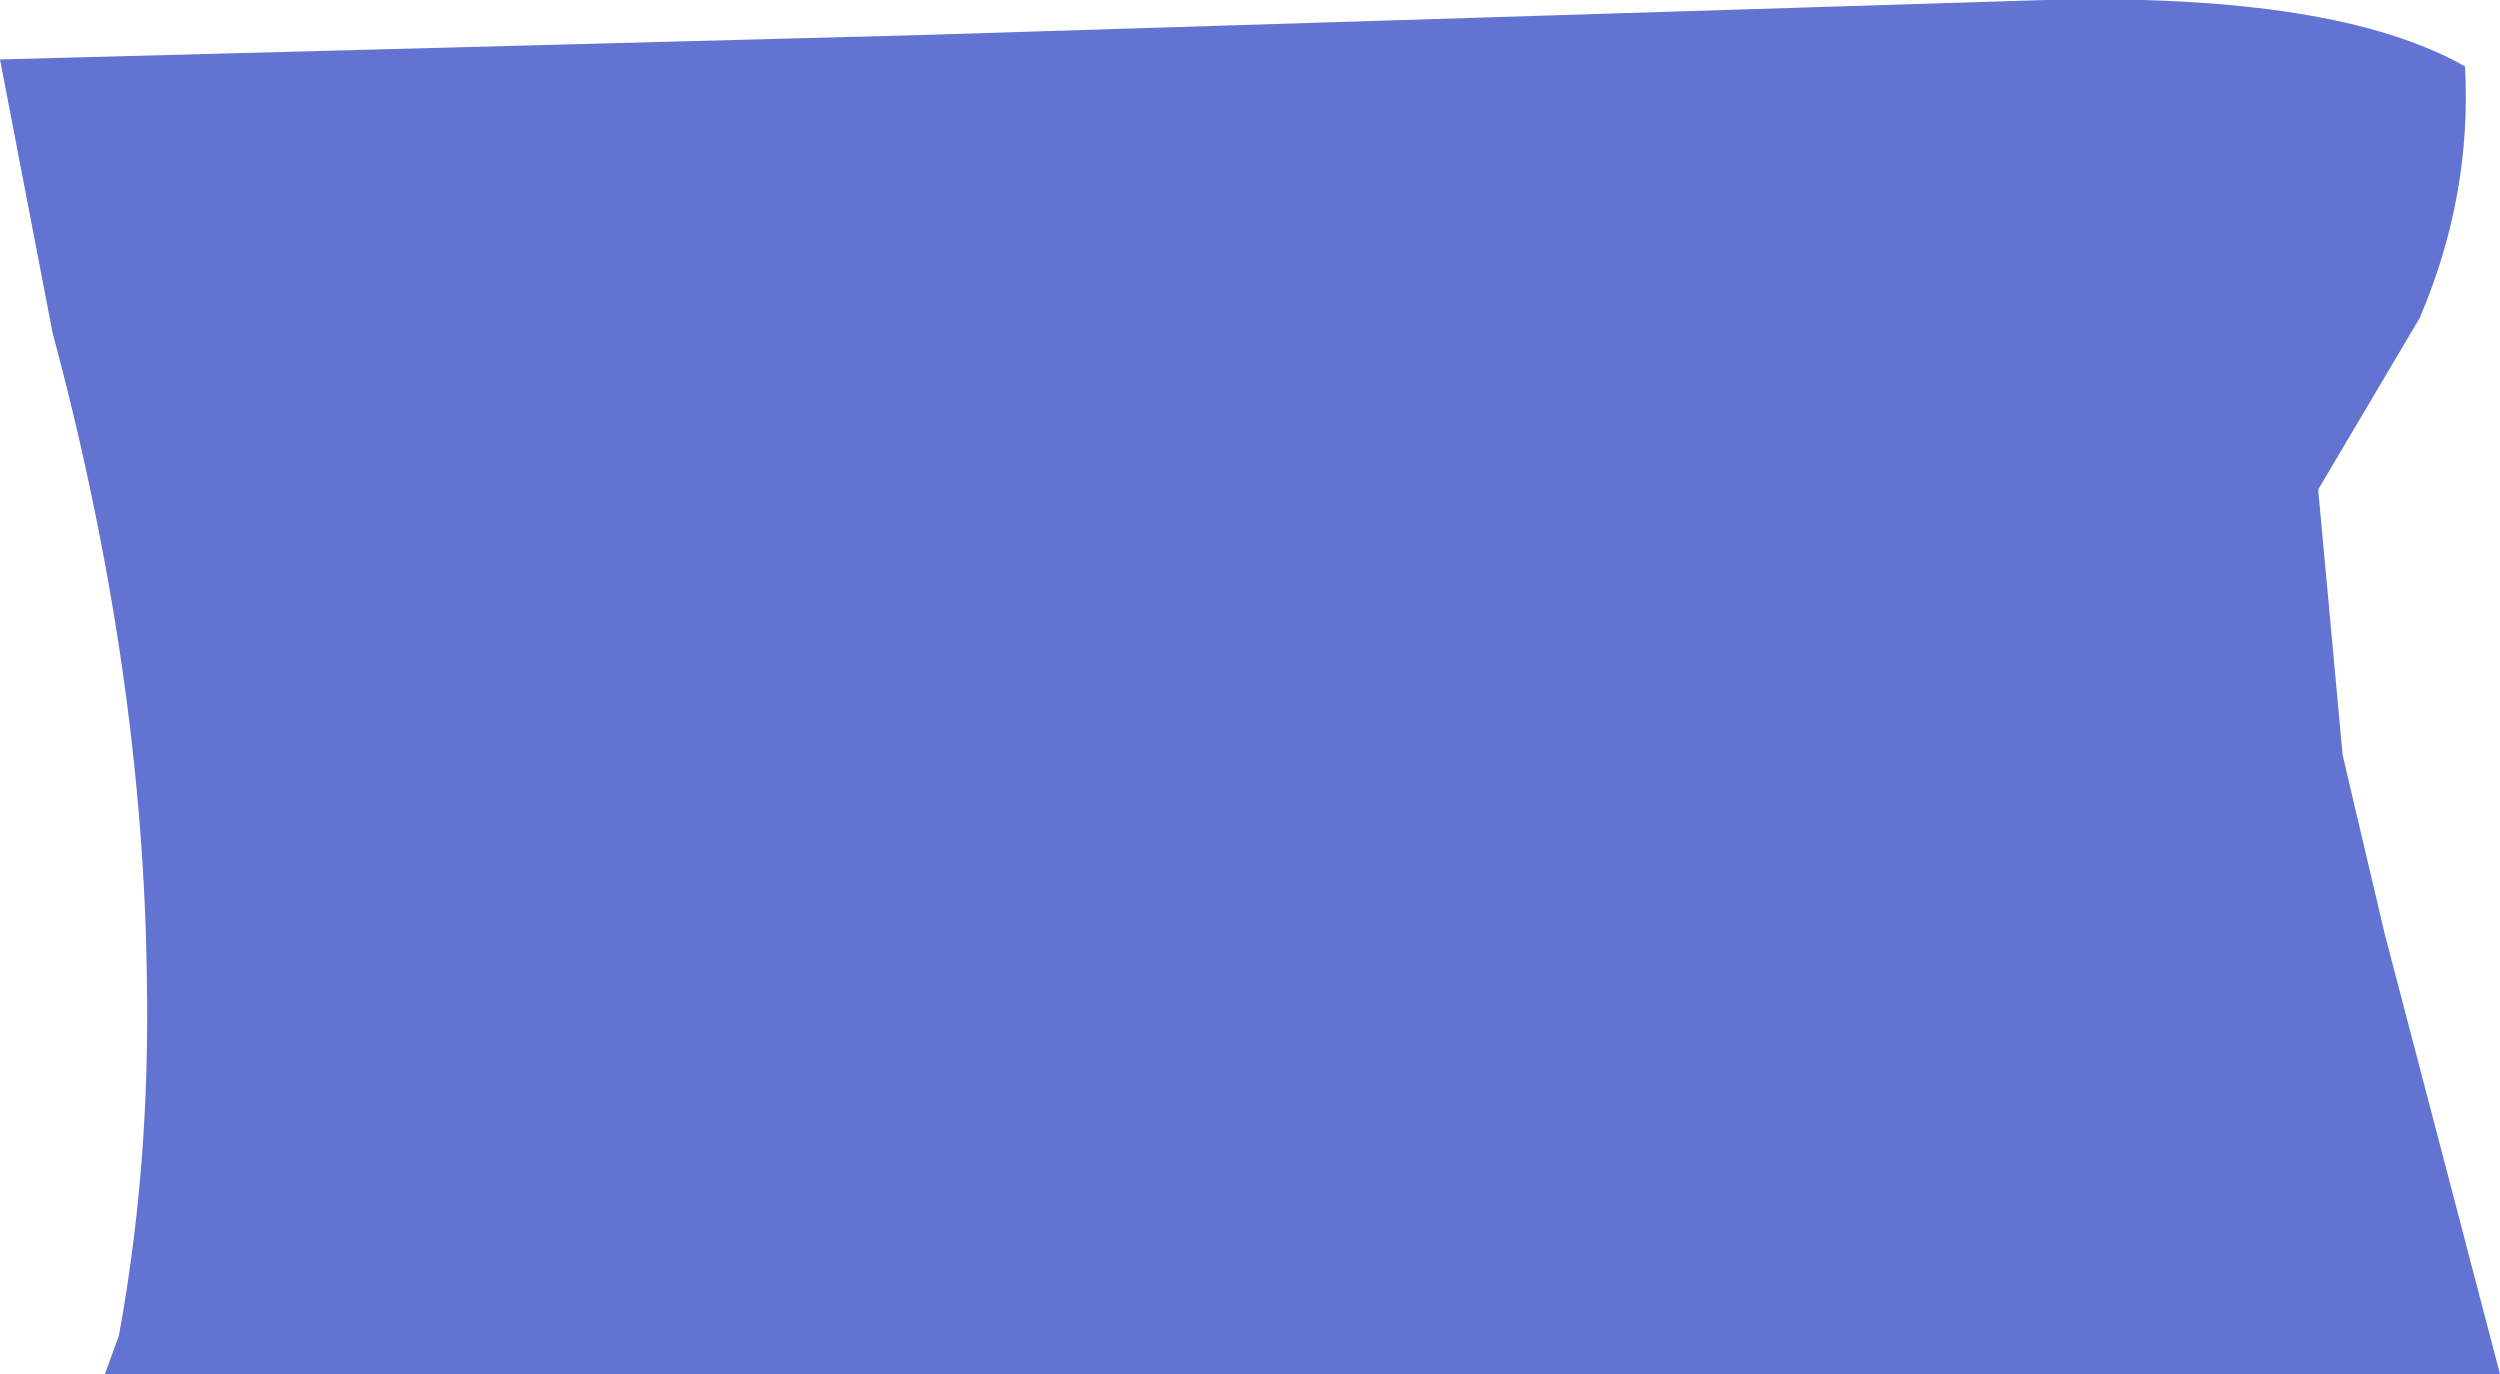 <?xml version="1.0" encoding="UTF-8" standalone="no"?>
<svg xmlns:xlink="http://www.w3.org/1999/xlink" height="19.65px" width="35.75px" xmlns="http://www.w3.org/2000/svg">
  <g transform="matrix(1.0, 0.0, 0.0, 1.0, 18.35, 17.65)">
    <path d="M16.9 -16.7 Q17.0 -14.85 16.25 -13.1 L14.8 -10.65 15.15 -6.85 15.75 -4.3 17.4 2.0 -16.85 2.0 -16.65 1.45 Q-16.2 -1.0 -16.25 -3.65 -16.3 -8.05 -17.6 -12.9 L-18.35 -16.8 -5.15 -17.15 10.9 -17.65 Q15.05 -17.75 16.9 -16.7" fill="#6373d2" fill-rule="evenodd" stroke="none"/>
  </g>
</svg>
